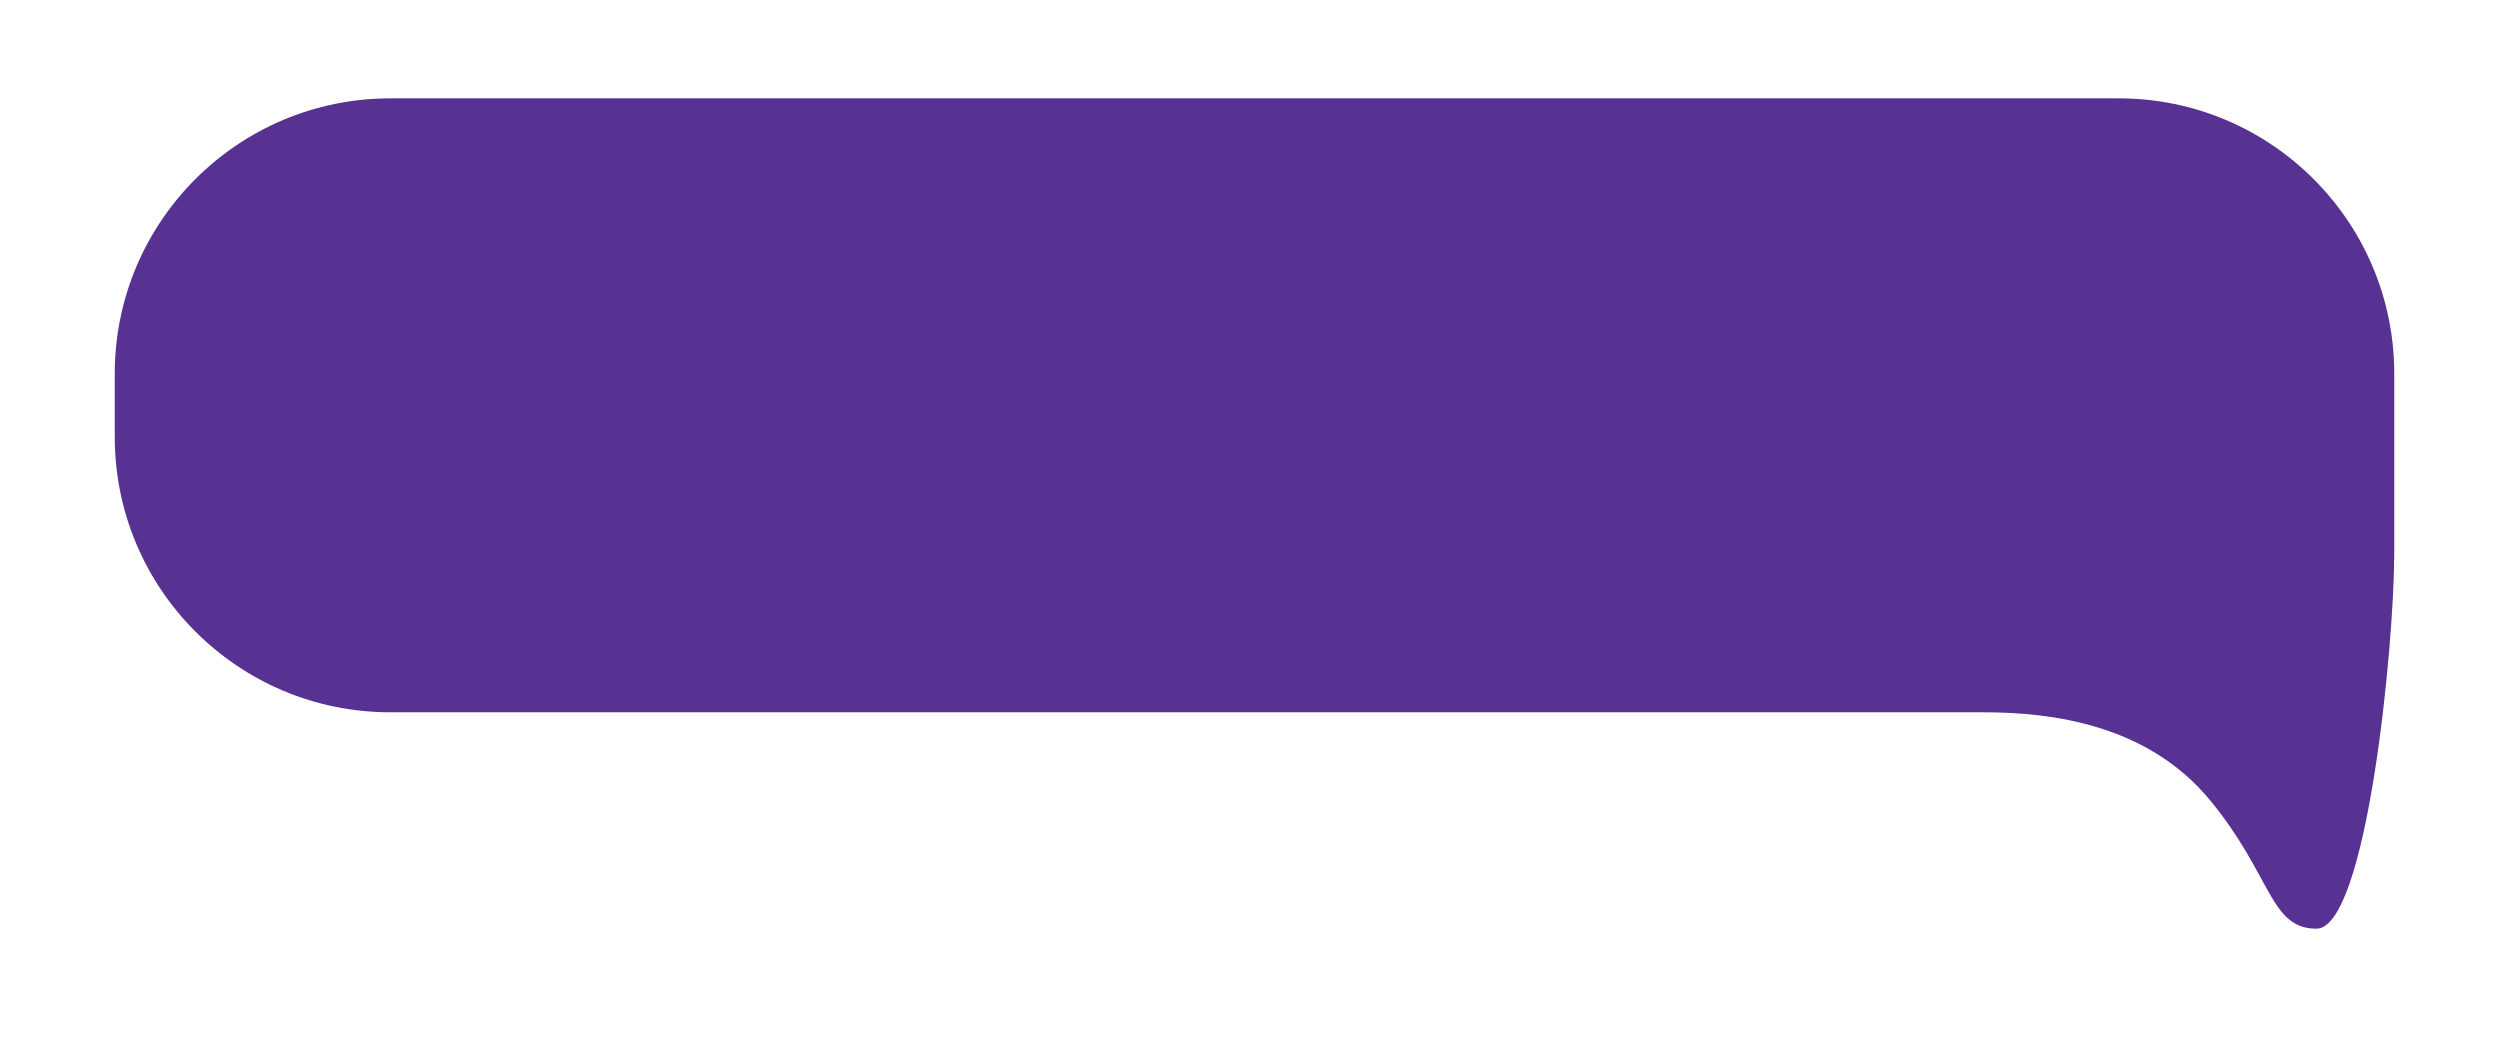 <?xml version="1.0" encoding="utf-8"?>
<!-- Generator: Adobe Illustrator 25.1.0, SVG Export Plug-In . SVG Version: 6.00 Build 0)  -->
<svg version="1.1" id="Ebene_1" xmlns="http://www.w3.org/2000/svg" xmlns:xlink="http://www.w3.org/1999/xlink" x="0px" y="0px"
	 viewBox="0 0 305 128" style="enable-background:new 0 0 305 128;" xml:space="preserve">
<style type="text/css">
	.st0{fill:#583293;}
</style>
<g id="Layer_2">
	<g id="Layer_1-2">
		<path class="st0" d="M292.1,67.4V45.6C292.1,27,277,12,258.5,12l0,0H47.6C29.1,12,14,27,14,45.6l0,0v7.7
			c0,18.6,15.1,33.6,33.6,33.6l0,0H242c8.4,0,20,1.5,27.6,10.7s7.3,15.7,13,15.7C288.7,113.3,292.1,79,292.1,67.4z"/>
	</g>
</g>
</svg>
